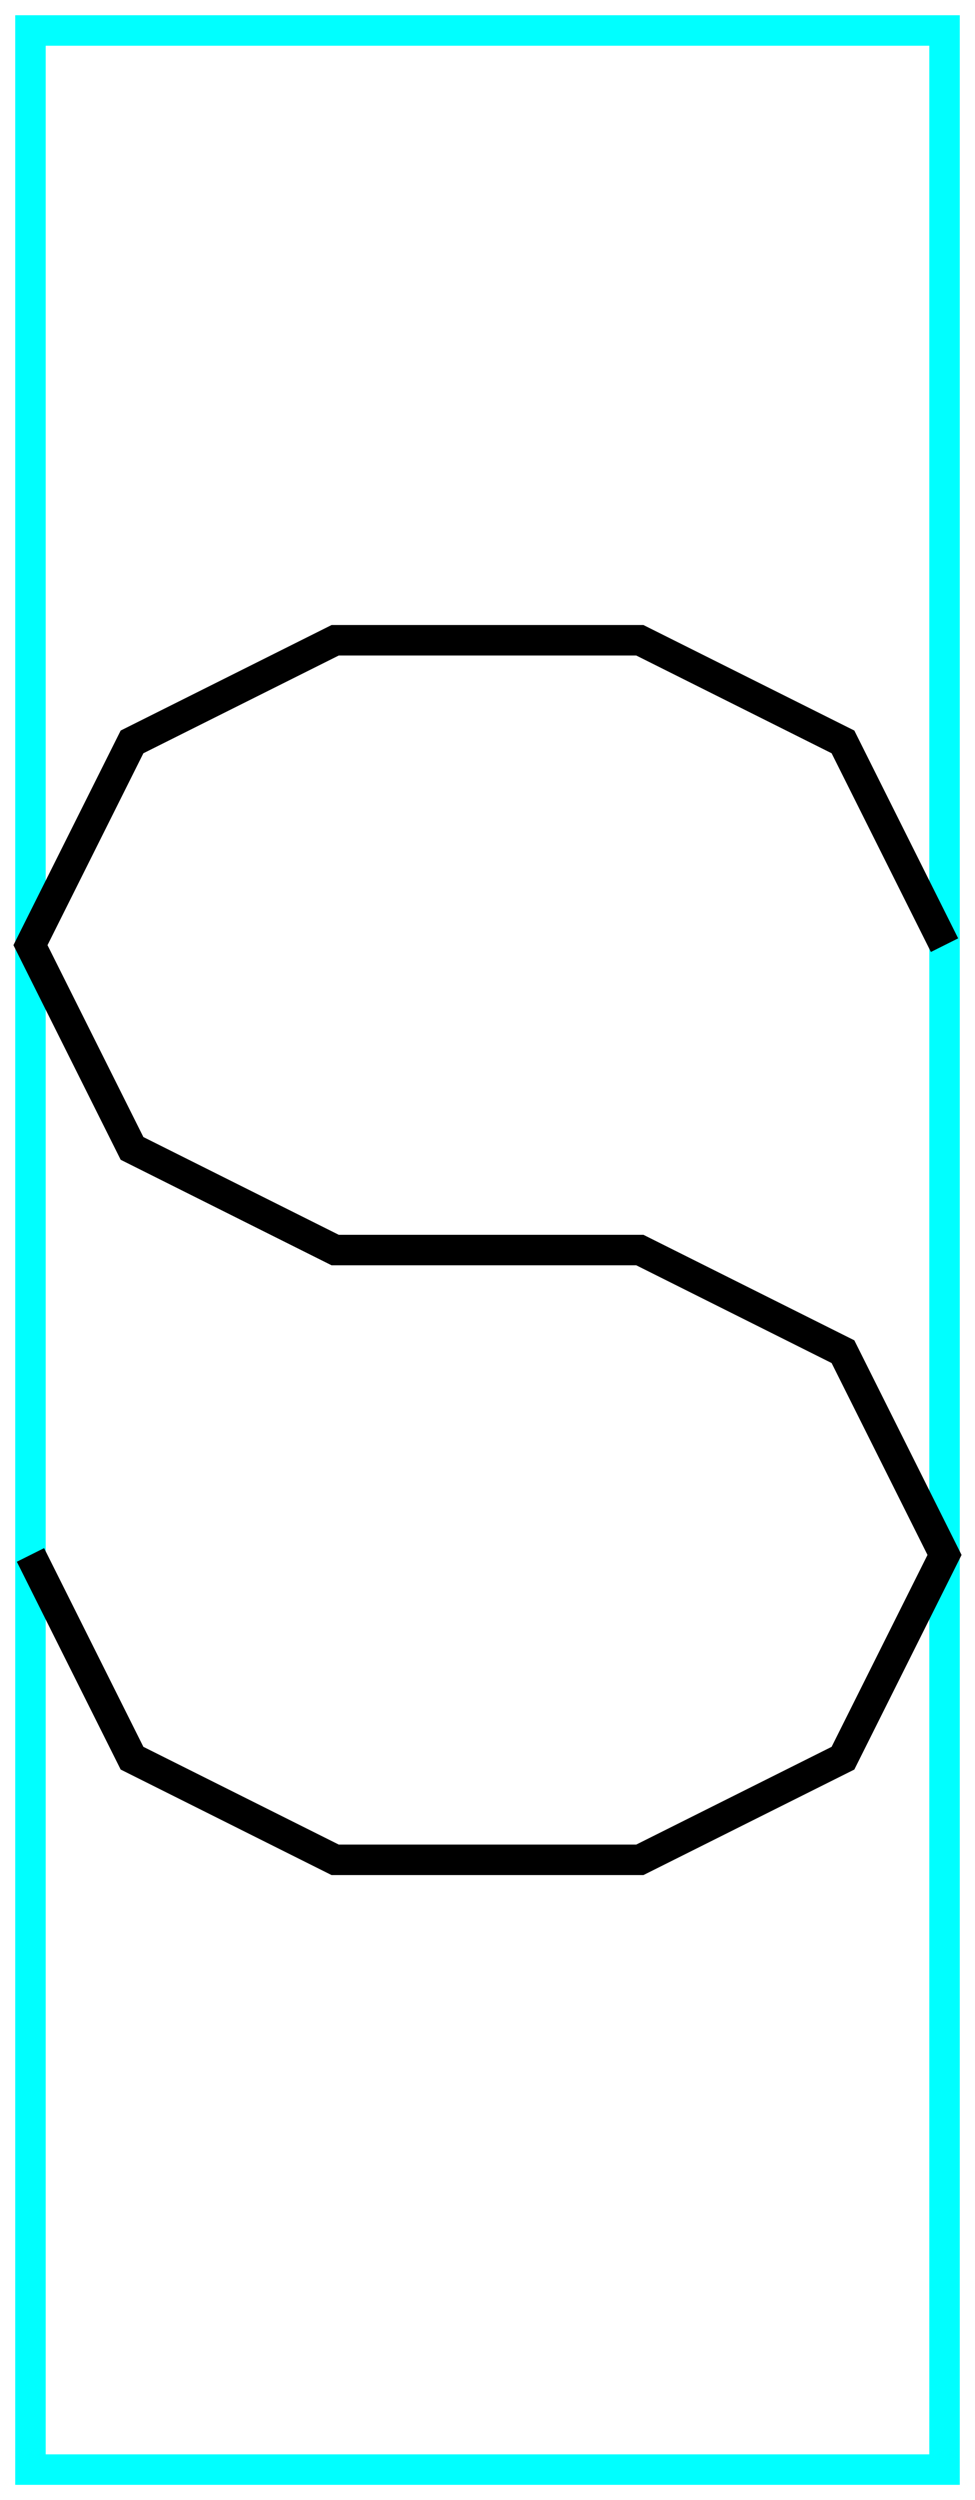 <?xml version="1.0" encoding="utf-8" ?>
<svg baseProfile="tiny" height="164" version="1.2" width="64" xmlns="http://www.w3.org/2000/svg" xmlns:ev="http://www.w3.org/2001/xml-events" xmlns:xlink="http://www.w3.org/1999/xlink">
  <defs/>
  <path d="M2,2 L62,2 L62,162 L2,162Z" fill="none" stroke="cyan" stroke-width="2"/>
  <path d="M62.0,62.0 L55.333,48.667 L42.0,42.0 L22.0,42.0 L8.667,48.667 L2.0,62.0 L8.667,75.333 L22.0,82.0 L42.0,82.0 L55.333,88.667 L62.0,102.0 L55.333,115.333 L42.0,122.0 L22.0,122.0 L8.667,115.333 L2.0,102.0" fill="none" stroke="black" stroke-width="2"/>
</svg>
